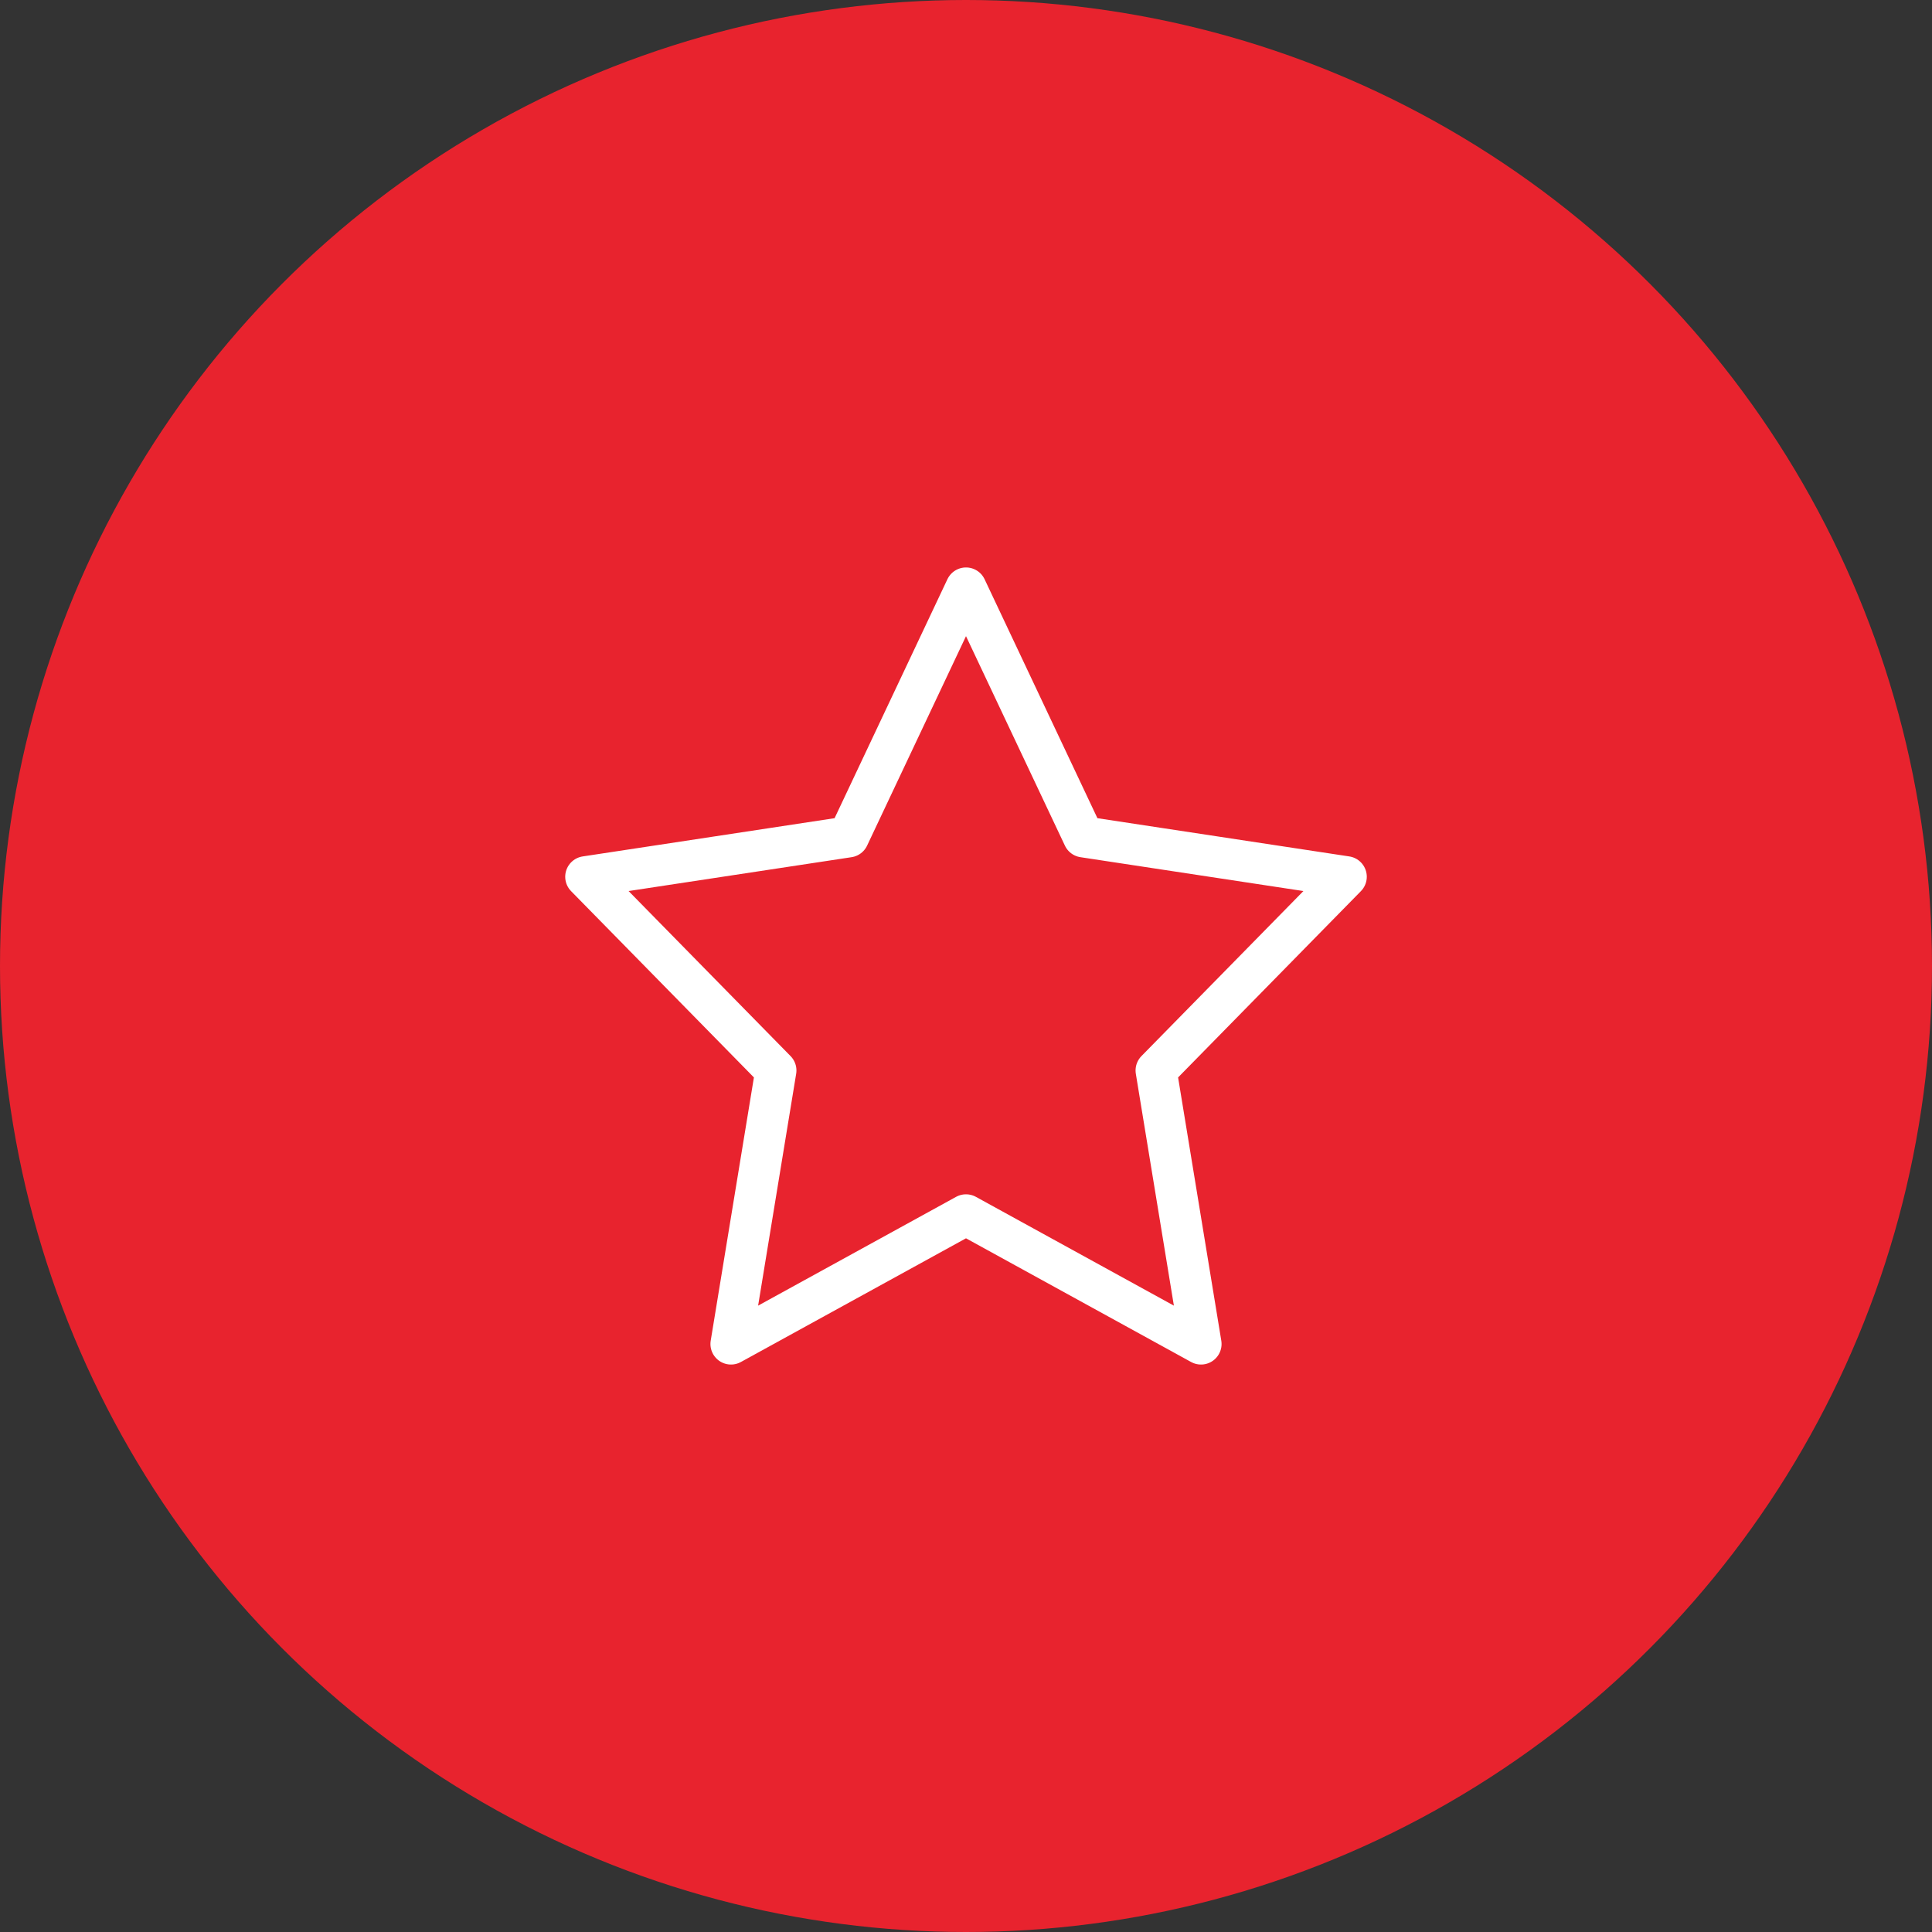 <?xml version="1.0" encoding="utf-8"?>
<svg viewBox="0 0 94 94" fill="none" xmlns="http://www.w3.org/2000/svg">
  <rect x="0" y="0" width="94" height="94" fill="#333333" stroke="none"/>
  <circle cx="47" cy="47" r="47" fill="#E8232E"/>
  <path fill-rule="evenodd" clip-rule="evenodd" d="M 47 59.108 L 35.566 65.391 L 37.75 52.083 L 28.5 42.658 L 41.283 40.717 L 47 28.609 L 52.717 40.717 L 65.5 42.658 L 56.25 52.083 L 58.434 65.391 L 47 59.108 Z" stroke="white" stroke-width="2" stroke-linecap="round" stroke-linejoin="round"/>
</svg>